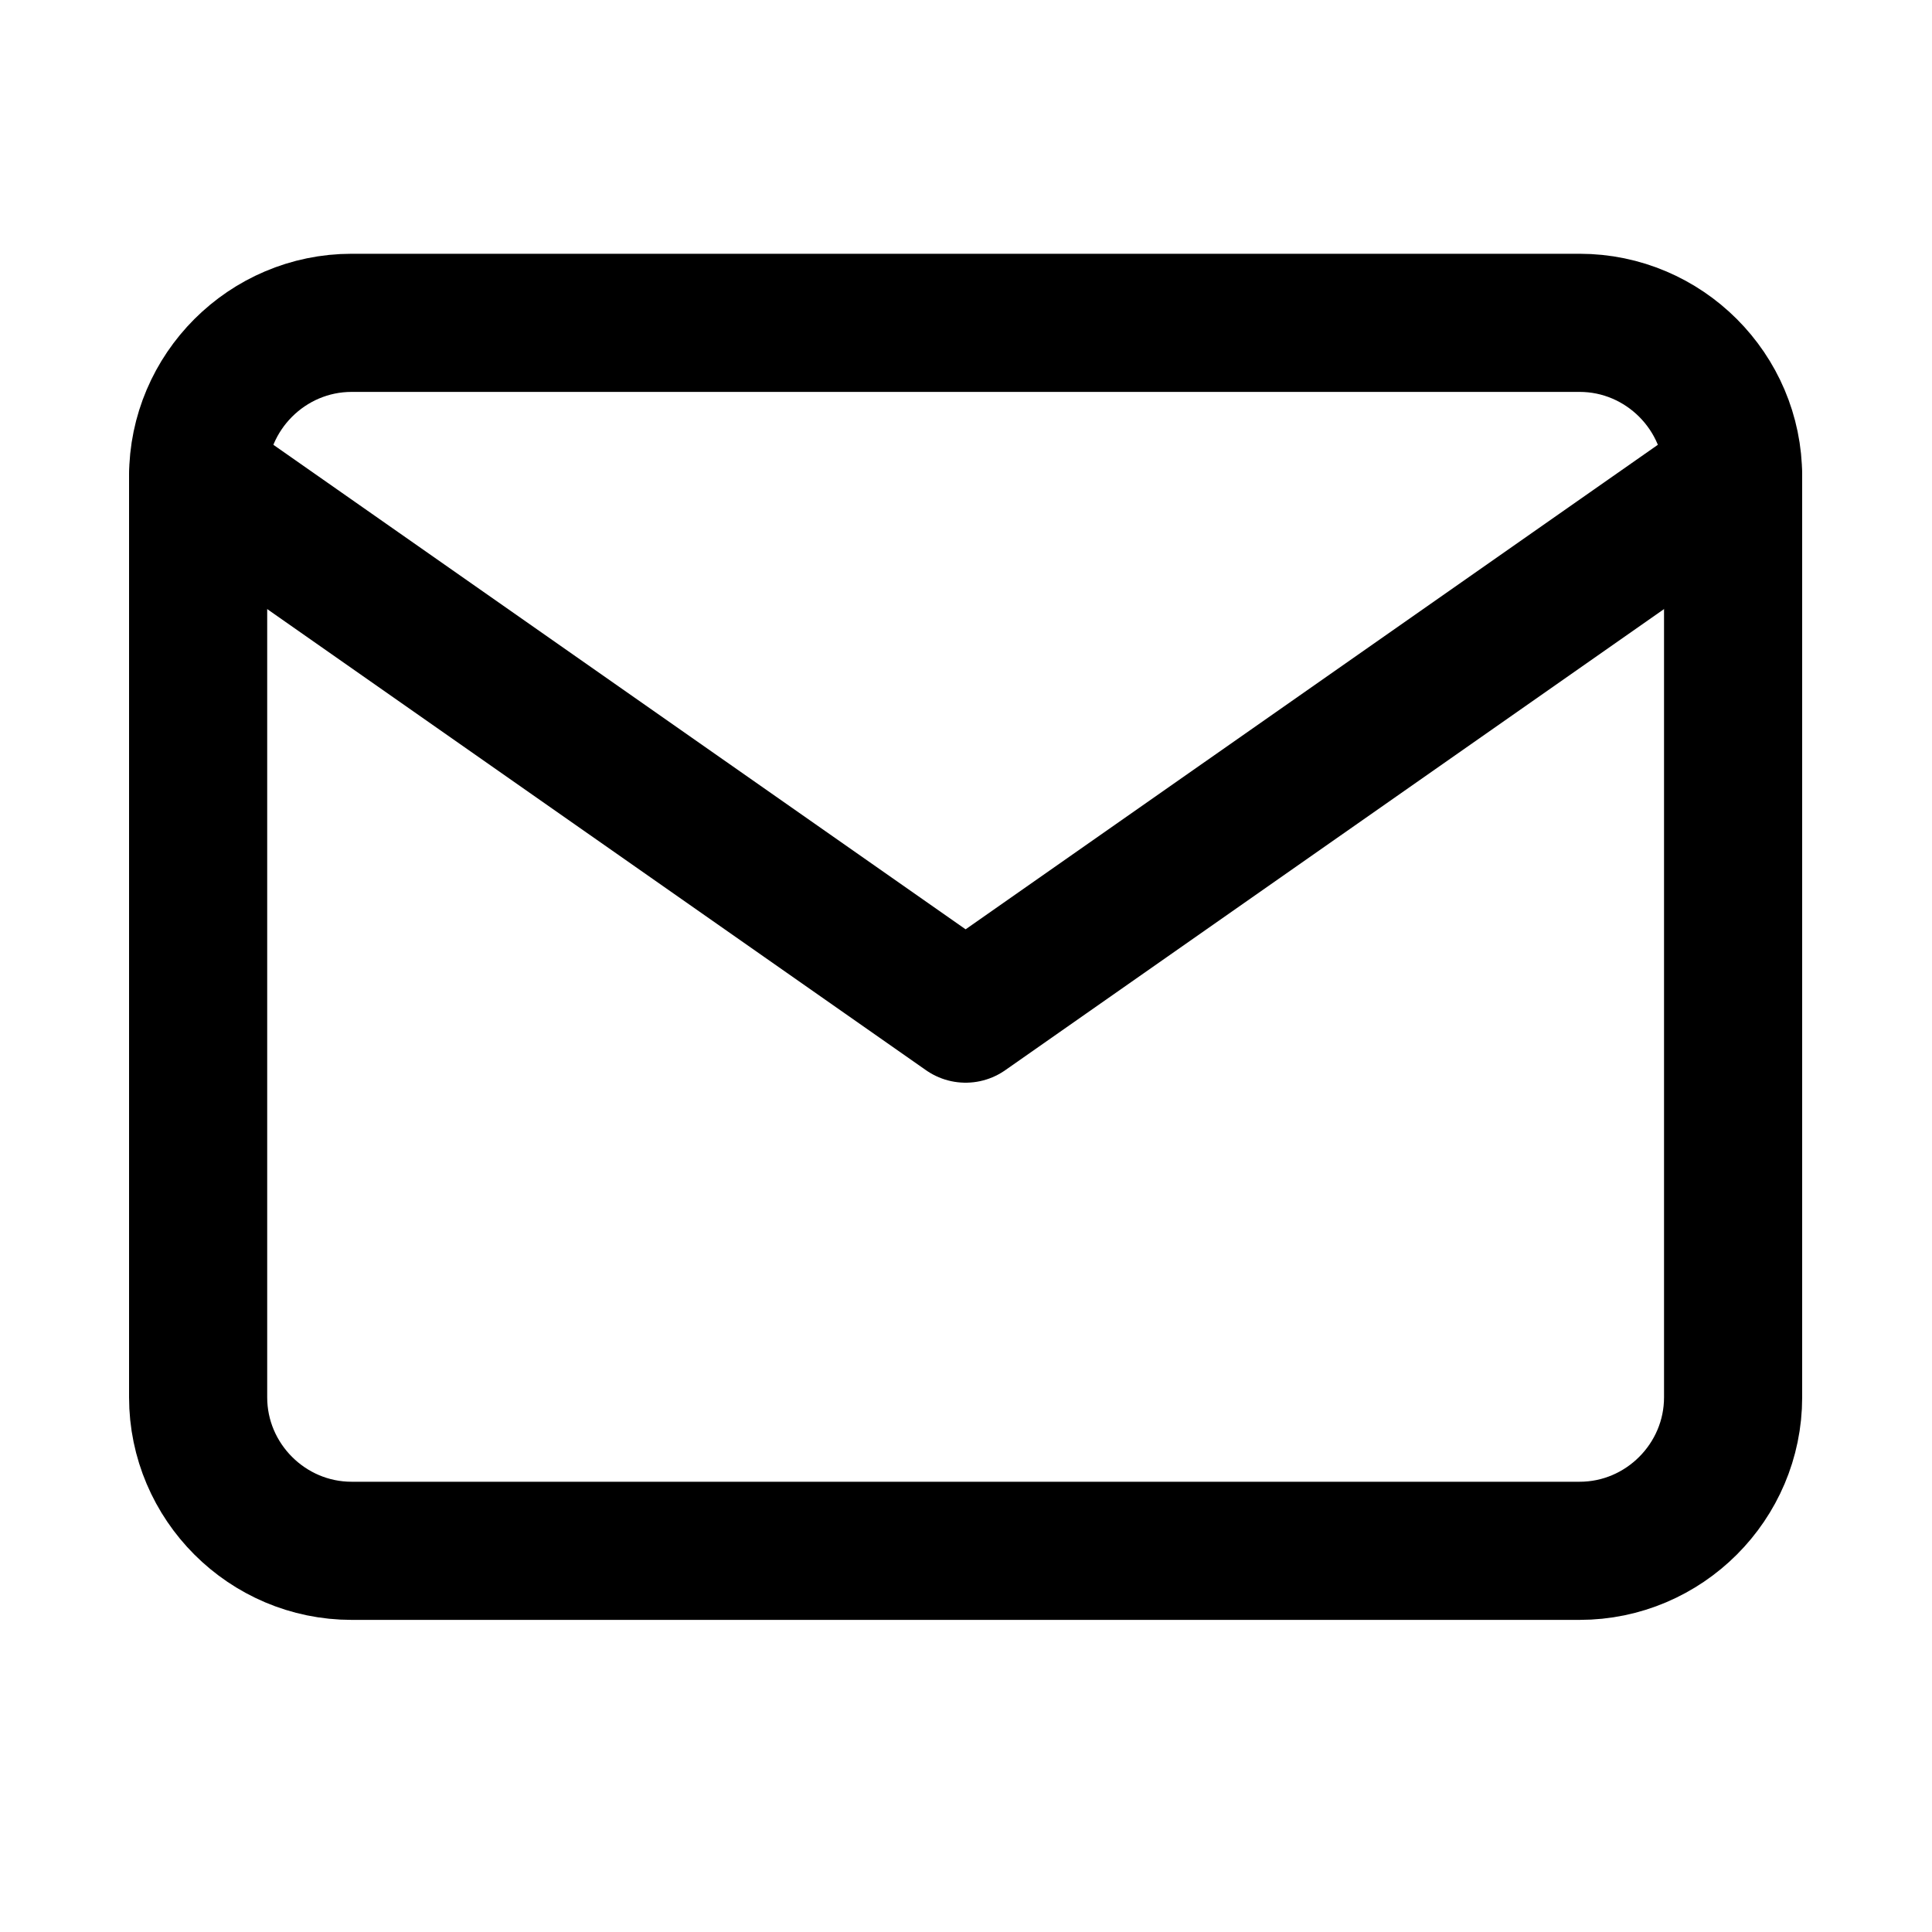 <svg width="20" height="20" viewBox="0 0 20 20" fill="none" xmlns="http://www.w3.org/2000/svg">
<path d="M3.64 3.342H16.352C17.226 3.342 17.941 4.057 17.941 4.931V14.465C17.941 15.339 17.226 16.054 16.352 16.054H3.64C2.766 16.054 2.051 15.339 2.051 14.465V4.931C2.051 4.057 2.766 3.342 3.64 3.342Z" stroke="black" stroke-width="1.43" stroke-linecap="round" stroke-linejoin="round"/>
<path d="M17.941 4.932L9.996 10.493L2.051 4.932" stroke="black" stroke-width="1.43" stroke-linecap="round" stroke-linejoin="round"/>
</svg>
